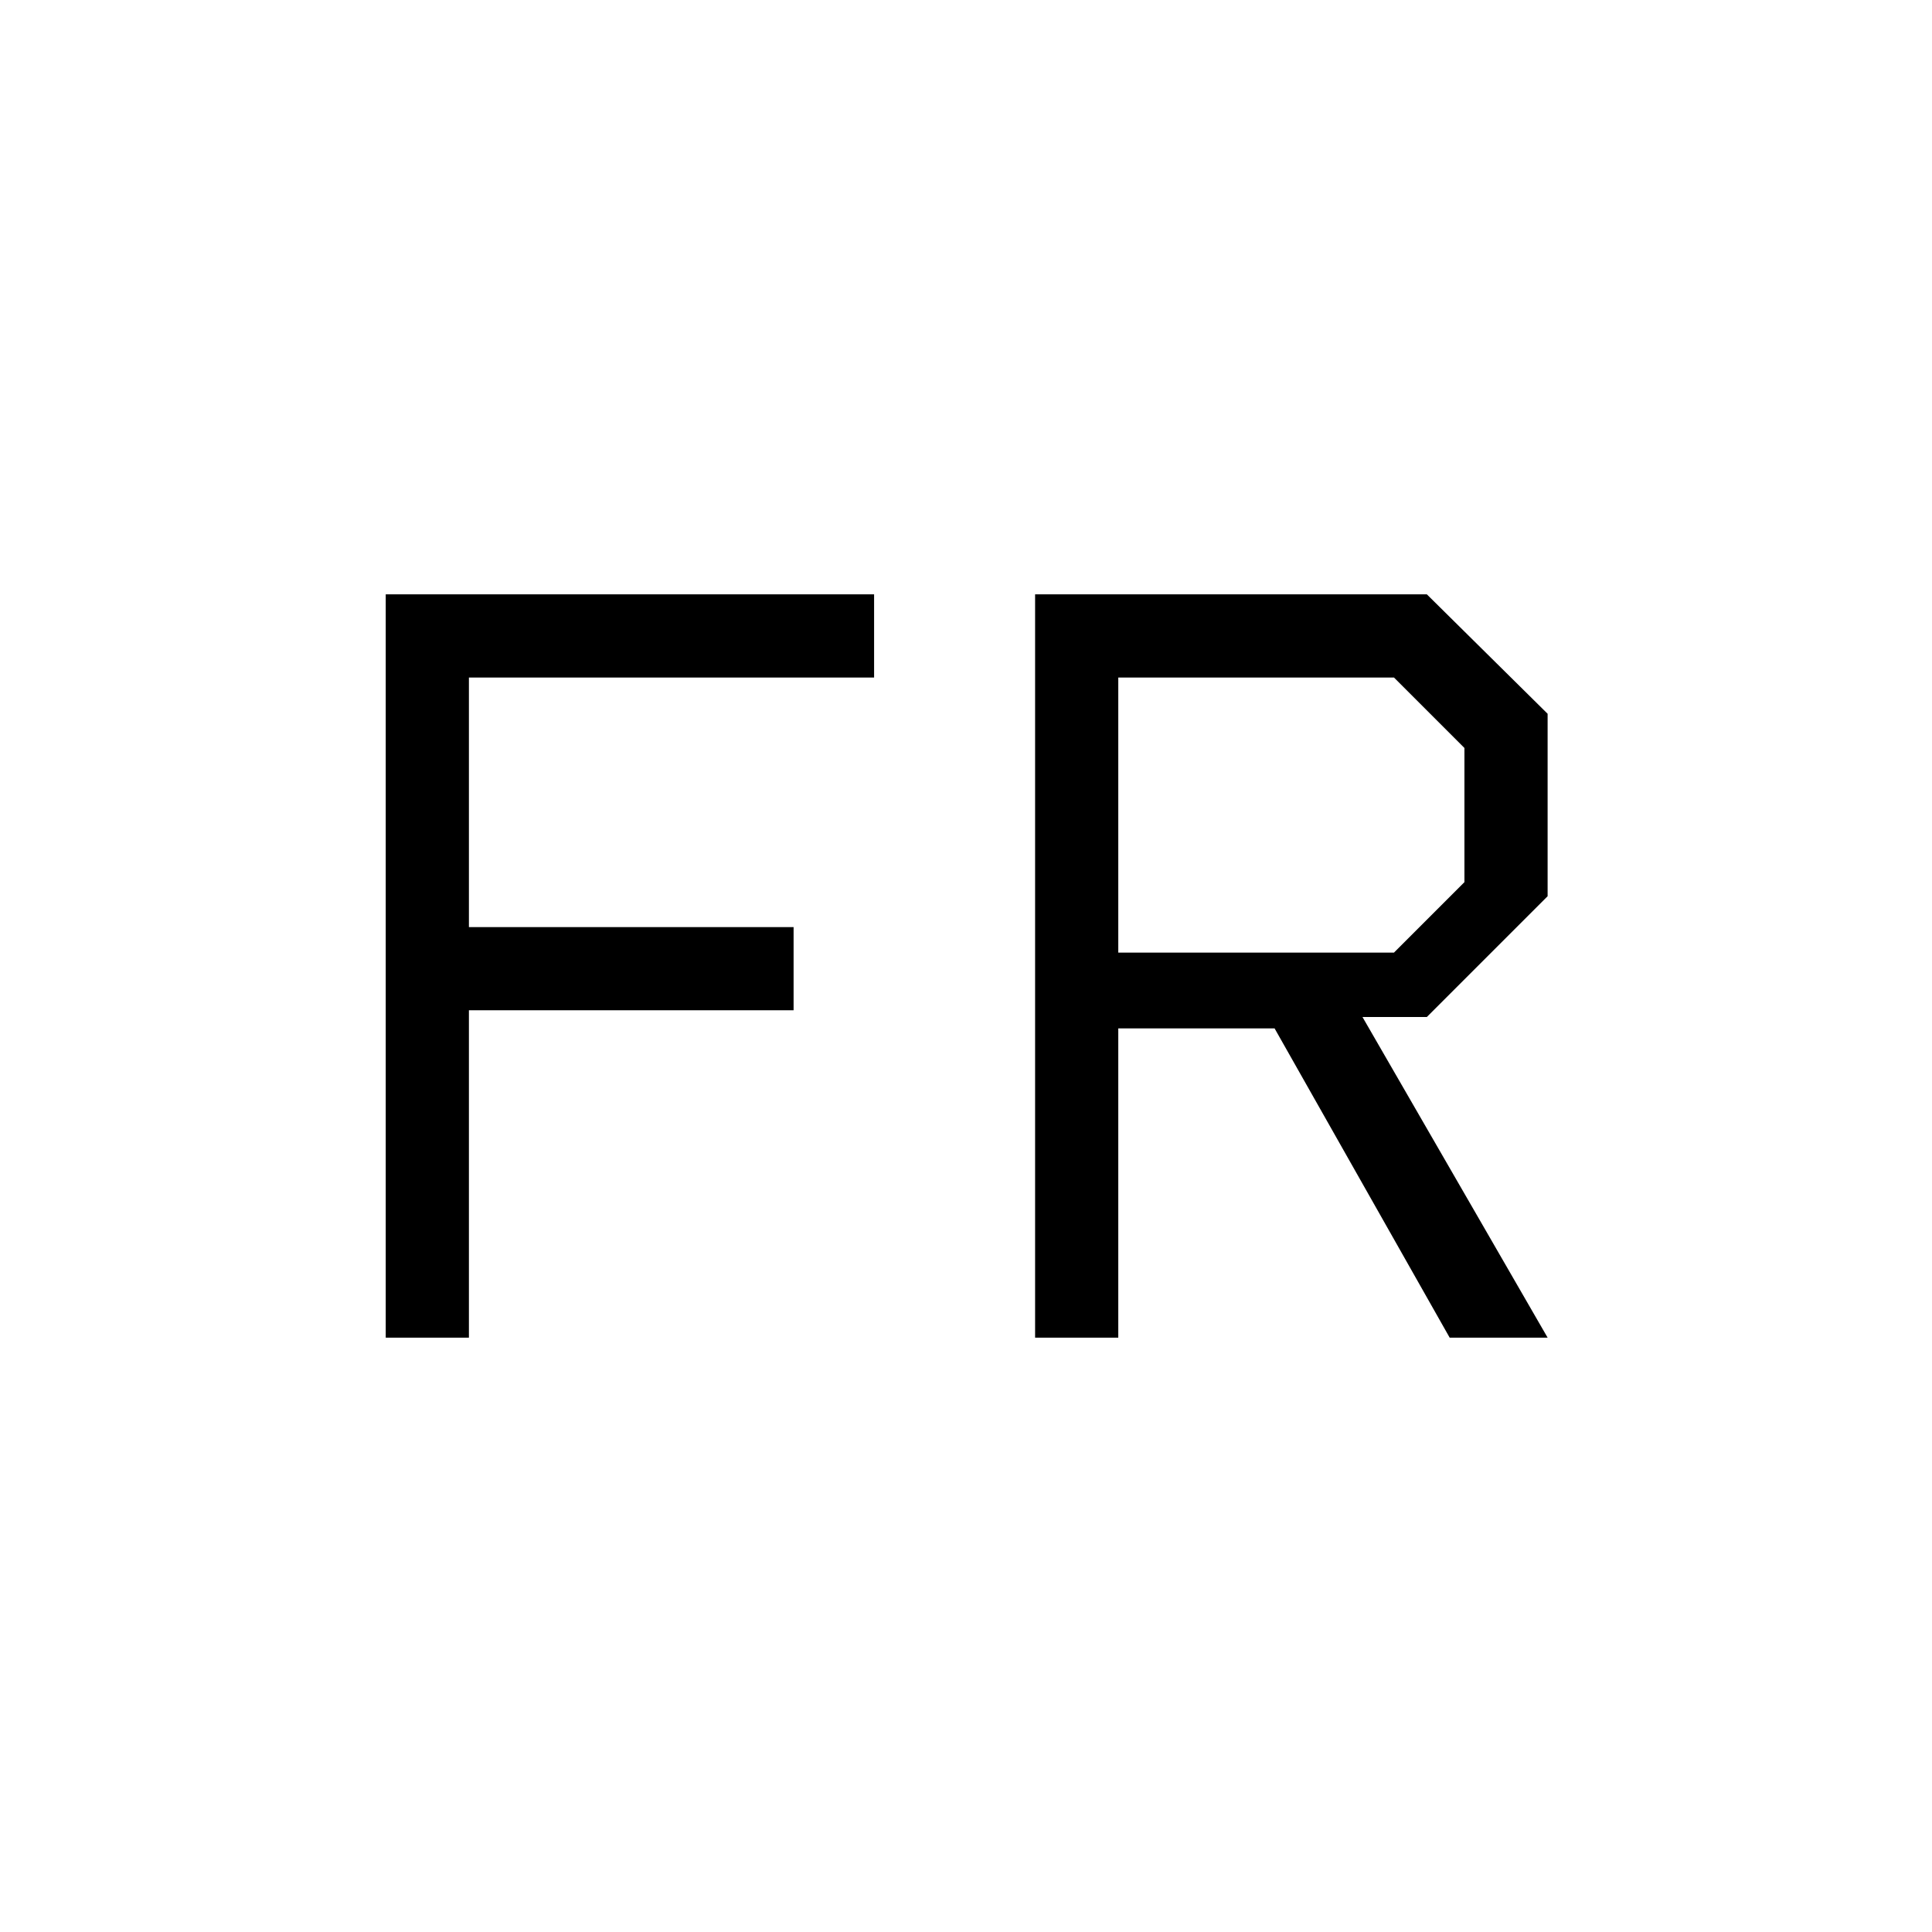 <svg xmlns="http://www.w3.org/2000/svg" height="40" viewBox="0 96 960 960" width="40"><path d="M191.667 760.667V391.333h242.666v41.333H233v124.001h161.333V598H233v162.667h-41.333Zm322.666 0V391.333H709l60 59.334v90.666l-60 60h-32l92 159.334h-48.667l-87-153.667h-77.667v153.667h-41.333Zm41.333-191.333h137.001l35-35v-66.668l-35-35H555.666v136.668Z"/></svg>